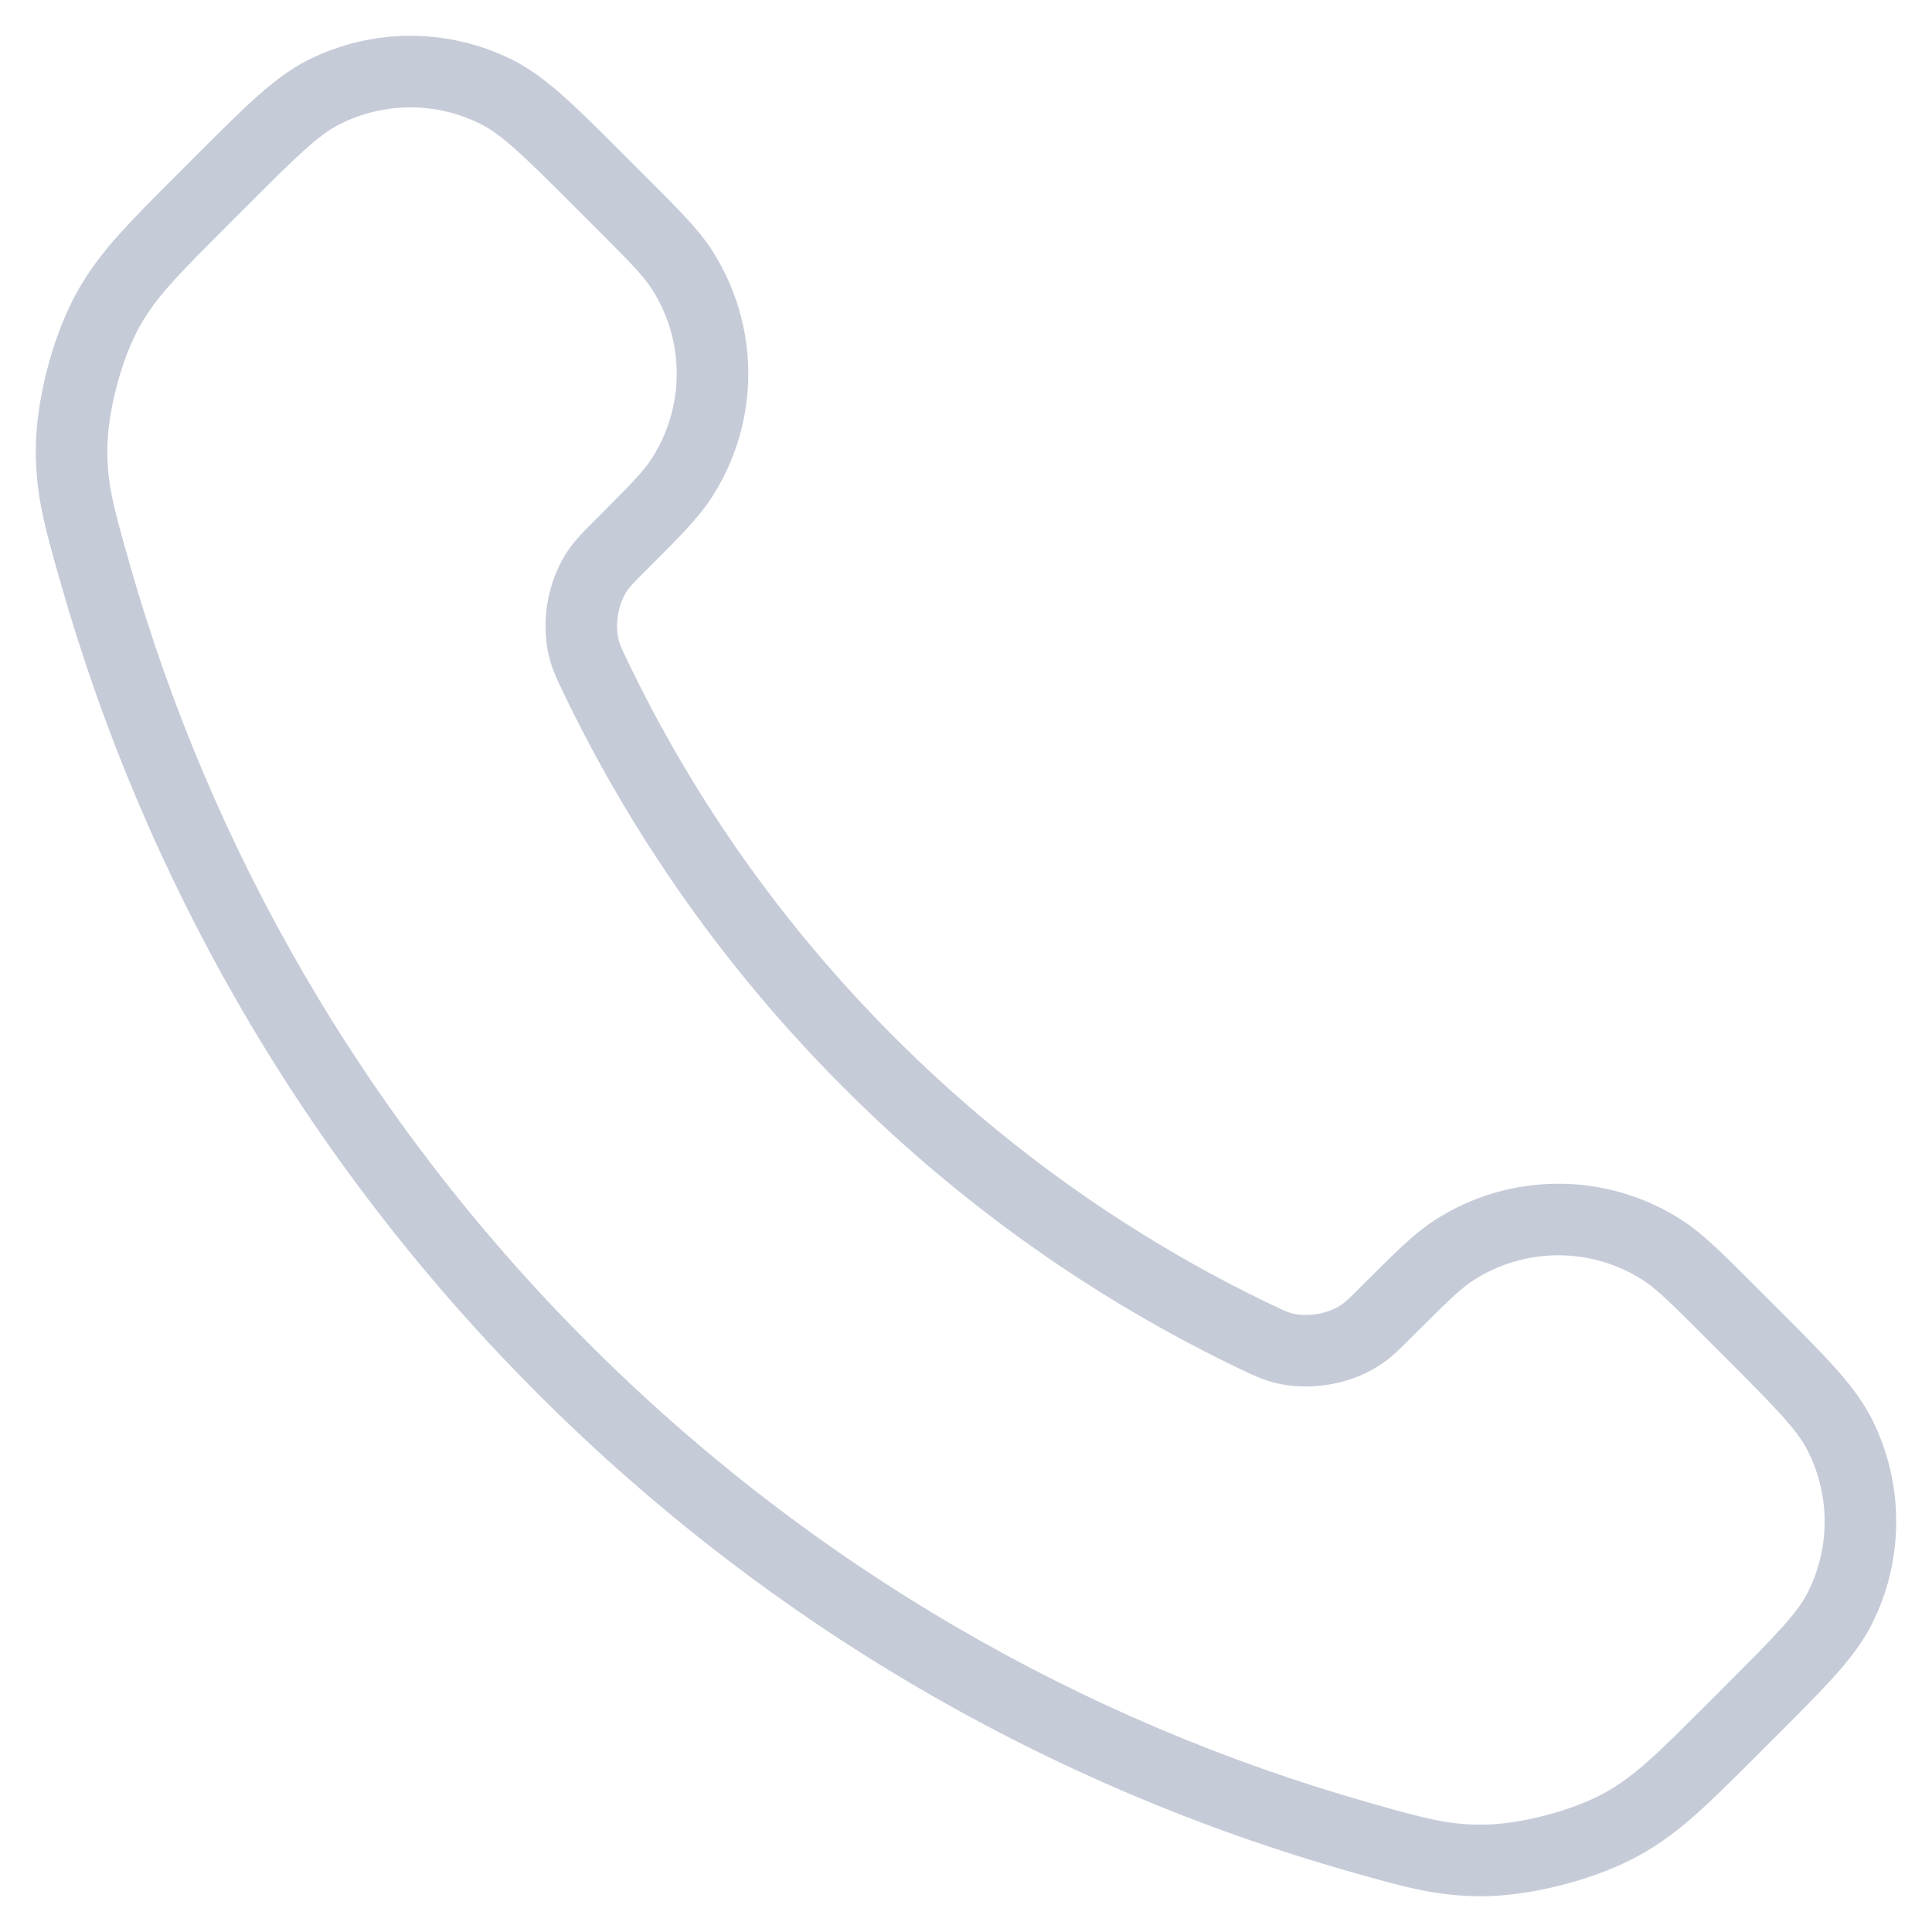 <svg width="27" height="27" viewBox="0 0 27 27" fill="none" xmlns="http://www.w3.org/2000/svg">
<path fill-rule="evenodd" clip-rule="evenodd" d="M25.265 20.278C25.578 20.898 25.578 21.631 25.265 22.252C25.116 22.546 24.834 22.837 24.092 23.579L23.88 23.791C23.153 24.518 22.849 24.817 22.438 25.048C21.976 25.307 21.227 25.502 20.698 25.5C20.222 25.499 19.908 25.412 19.14 25.195C15.144 24.06 11.373 21.92 8.226 18.774C5.08 15.627 2.94 11.856 1.806 7.86C1.588 7.092 1.501 6.778 1.5 6.302C1.498 5.773 1.693 5.024 1.952 4.562C2.183 4.151 2.482 3.847 3.209 3.12L3.421 2.908C4.163 2.166 4.454 1.884 4.748 1.736C5.369 1.422 6.102 1.422 6.722 1.736C7.017 1.884 7.307 2.166 8.049 2.908L8.311 3.17C8.799 3.658 8.986 3.849 9.104 4.03C9.575 4.755 9.575 5.689 9.104 6.414C8.986 6.596 8.799 6.786 8.311 7.274C8.304 7.282 8.296 7.289 8.289 7.296C8.156 7.429 8.052 7.533 7.963 7.657C7.646 8.101 7.54 8.722 7.692 9.246C7.735 9.392 7.792 9.511 7.863 9.658L7.873 9.68C8.832 11.678 10.14 13.55 11.795 15.205C13.45 16.86 15.322 18.168 17.32 19.127C17.327 19.13 17.334 19.134 17.342 19.137C17.489 19.208 17.608 19.265 17.754 19.308C18.278 19.46 18.899 19.355 19.343 19.037C19.467 18.948 19.572 18.844 19.704 18.711C19.711 18.704 19.718 18.697 19.726 18.689C20.214 18.201 20.405 18.014 20.586 17.896C21.311 17.425 22.245 17.425 22.97 17.896C23.151 18.014 23.342 18.201 23.83 18.689L24.092 18.951C24.834 19.693 25.116 19.983 25.265 20.278ZM26.157 22.703C26.614 21.799 26.614 20.731 26.157 19.826C25.926 19.37 25.516 18.96 24.872 18.317C24.848 18.293 24.824 18.268 24.799 18.244L24.537 17.982C24.521 17.966 24.505 17.95 24.489 17.934C24.066 17.51 23.796 17.241 23.515 17.058C22.459 16.371 21.097 16.371 20.041 17.058C19.76 17.241 19.491 17.51 19.067 17.934C19.051 17.95 19.035 17.966 19.019 17.982C18.855 18.146 18.81 18.189 18.761 18.224C18.567 18.363 18.263 18.415 18.034 18.348C17.975 18.331 17.93 18.31 17.753 18.225C15.855 17.314 14.076 16.072 12.502 14.498C10.928 12.924 9.686 11.145 8.775 9.247C8.69 9.07 8.67 9.025 8.652 8.966C8.586 8.737 8.637 8.433 8.776 8.239C8.811 8.19 8.854 8.145 9.018 7.981C9.034 7.965 9.05 7.949 9.066 7.933C9.49 7.51 9.759 7.24 9.942 6.959C10.629 5.903 10.629 4.541 9.942 3.485C9.759 3.204 9.49 2.934 9.066 2.511L9.018 2.463L8.756 2.201C8.732 2.176 8.707 2.152 8.683 2.128C8.04 1.484 7.63 1.074 7.174 0.843C6.269 0.386 5.201 0.386 4.297 0.843C3.841 1.074 3.431 1.484 2.787 2.128C2.763 2.152 2.739 2.176 2.714 2.201L2.502 2.413L2.457 2.458C1.788 3.127 1.386 3.528 1.081 4.073C0.737 4.685 0.498 5.603 0.5 6.305C0.502 6.929 0.627 7.369 0.833 8.097L0.844 8.133C2.023 12.289 4.249 16.21 7.519 19.481C10.79 22.751 14.711 24.977 18.867 26.157L18.903 26.167C19.631 26.373 20.071 26.498 20.695 26.5C21.397 26.502 22.315 26.263 22.927 25.919C23.472 25.614 23.873 25.212 24.542 24.543C24.557 24.528 24.572 24.513 24.587 24.498C24.587 24.498 24.587 24.498 24.587 24.498L24.799 24.286C24.824 24.261 24.848 24.237 24.872 24.213C25.516 23.569 25.926 23.159 26.157 22.703Z" fill="#C6CBD8"/>
</svg>

